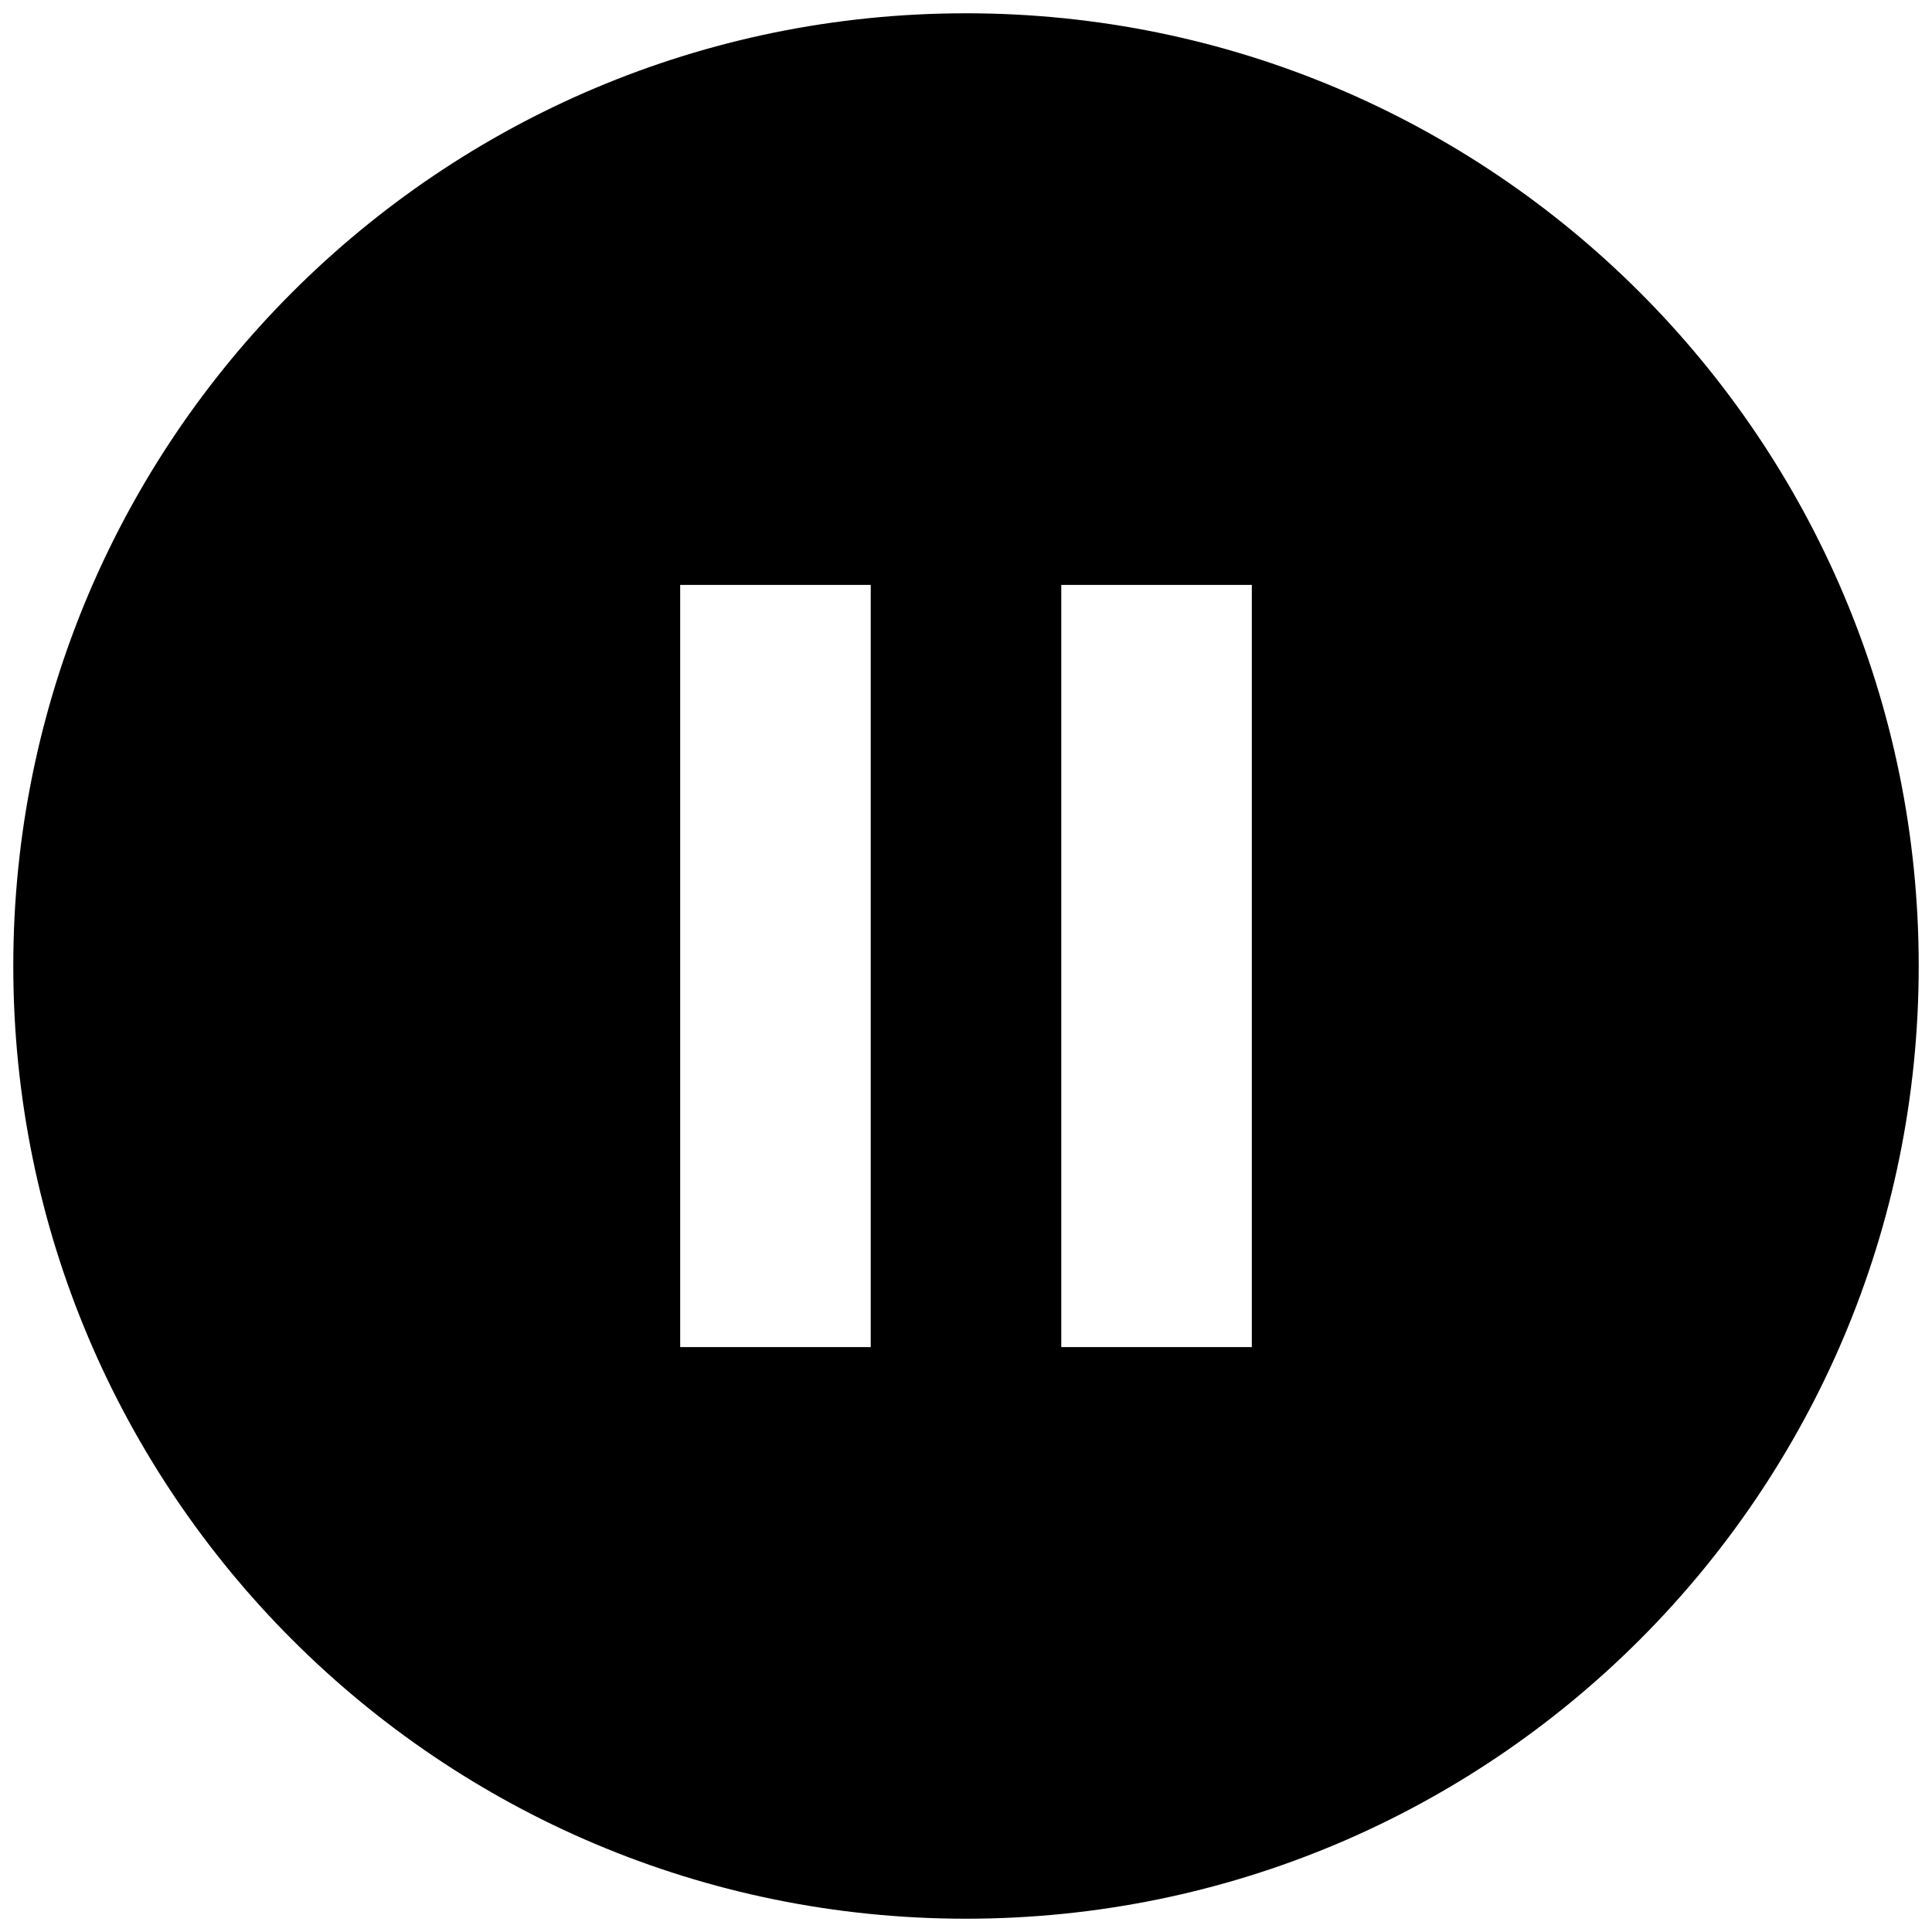 <?xml version="1.0" standalone="no"?><!DOCTYPE svg PUBLIC "-//W3C//DTD SVG 1.1//EN" "http://www.w3.org/Graphics/SVG/1.1/DTD/svg11.dtd"><svg class="icon" width="200px" height="200.00px" viewBox="0 0 1024 1024" version="1.1" xmlns="http://www.w3.org/2000/svg"><path d="M512 7.044c-278.988 0-504.956 225.968-504.956 504.956s225.968 504.956 504.956 504.956 504.956-225.968 504.956-504.956S790.987 7.044 512 7.044zM461.505 713.982l-100.991 0L360.514 310.018l100.991 0L461.505 713.982zM663.486 713.982l-100.991 0L562.495 310.018l100.991 0L663.486 713.982z" /></svg>
